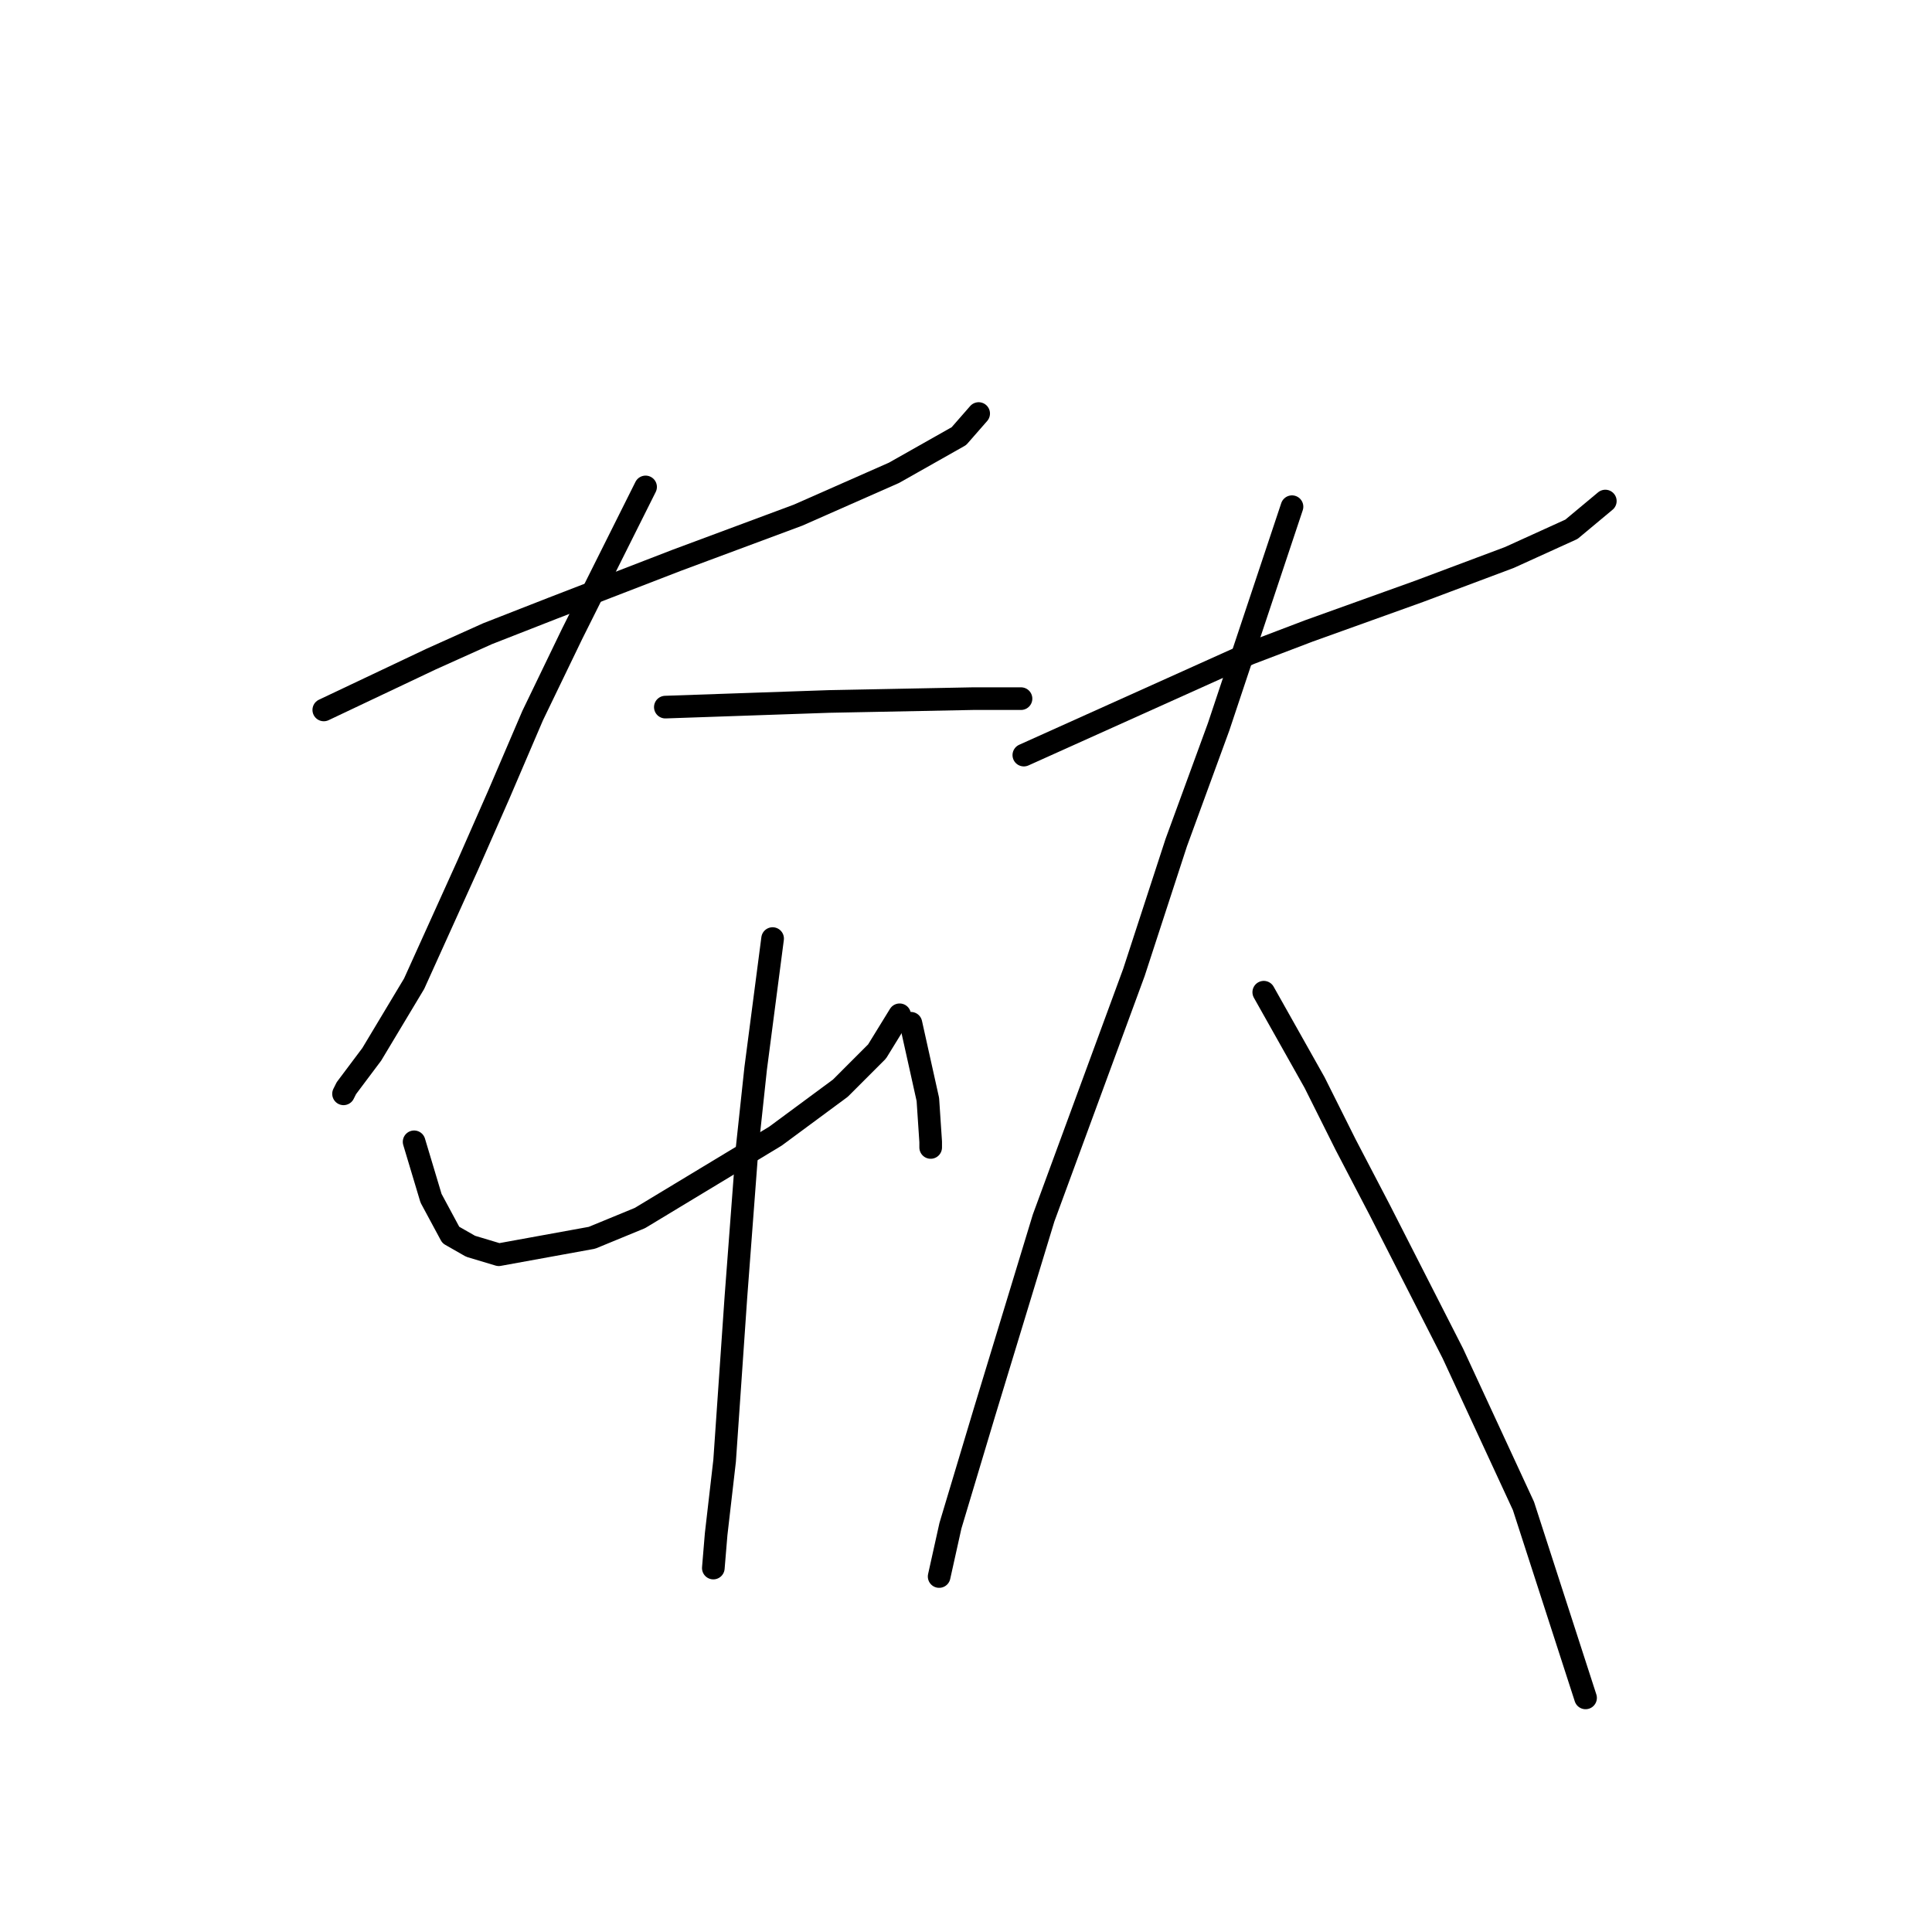 <?xml version="1.0" standalone="no"?>
    <svg width="256" height="256" xmlns="http://www.w3.org/2000/svg" version="1.1">
    <polyline stroke="black" stroke-width="3" stroke-linecap="round" fill="transparent" stroke-linejoin="round" points="42.903 94.07 50.01 90.703 57.116 87.337 64.597 83.971 73.2 80.605 89.657 74.246 105.74 68.262 118.457 62.651 127.06 57.789 129.678 54.796 129.678 54.796 " />
        <polyline stroke="black" stroke-width="3" stroke-linecap="round" fill="transparent" stroke-linejoin="round" points="85.543 64.521 80.68 74.246 75.818 83.971 70.581 94.818 66.093 105.291 61.979 114.641 54.872 130.351 49.262 139.701 45.895 144.19 45.521 144.938 45.895 144.19 45.895 144.19 " />
        <polyline stroke="black" stroke-width="3" stroke-linecap="round" fill="transparent" stroke-linejoin="round" points="88.161 93.696 99.008 93.322 109.854 92.948 128.93 92.574 135.289 92.574 135.289 92.574 " />
        <polyline stroke="black" stroke-width="3" stroke-linecap="round" fill="transparent" stroke-linejoin="round" points="54.872 151.296 55.994 155.037 57.116 158.777 59.734 163.639 62.353 165.135 66.093 166.258 78.436 164.013 84.794 161.395 102.748 150.548 111.351 144.19 116.213 139.327 119.205 134.465 119.205 134.465 " />
        <polyline stroke="black" stroke-width="3" stroke-linecap="round" fill="transparent" stroke-linejoin="round" points="120.701 135.587 121.449 138.953 122.198 142.32 122.946 145.686 123.32 151.296 123.32 152.044 123.32 152.044 " />
        <polyline stroke="black" stroke-width="3" stroke-linecap="round" fill="transparent" stroke-linejoin="round" points="102.374 124.366 101.252 132.969 100.13 141.572 99.008 152.044 97.511 171.868 96.015 193.562 94.893 203.287 94.519 207.775 94.519 207.775 " />
        <polyline stroke="black" stroke-width="3" stroke-linecap="round" fill="transparent" stroke-linejoin="round" points="135.663 100.054 150.624 93.322 165.585 86.589 173.44 83.597 188.027 78.36 199.996 73.872 208.225 70.132 212.713 66.391 212.713 66.391 " />
        <polyline stroke="black" stroke-width="3" stroke-linecap="round" fill="transparent" stroke-linejoin="round" points="171.196 67.139 166.333 81.727 161.471 96.314 155.86 111.649 150.25 128.854 138.281 161.395 130.426 187.203 125.938 202.165 124.442 208.897 124.442 208.897 " />
        <polyline stroke="black" stroke-width="3" stroke-linecap="round" fill="transparent" stroke-linejoin="round" points="167.455 131.473 170.822 137.457 174.188 143.442 178.302 151.67 182.791 160.273 192.515 179.349 201.866 199.546 210.095 224.98 210.095 224.98 " />
        </svg>